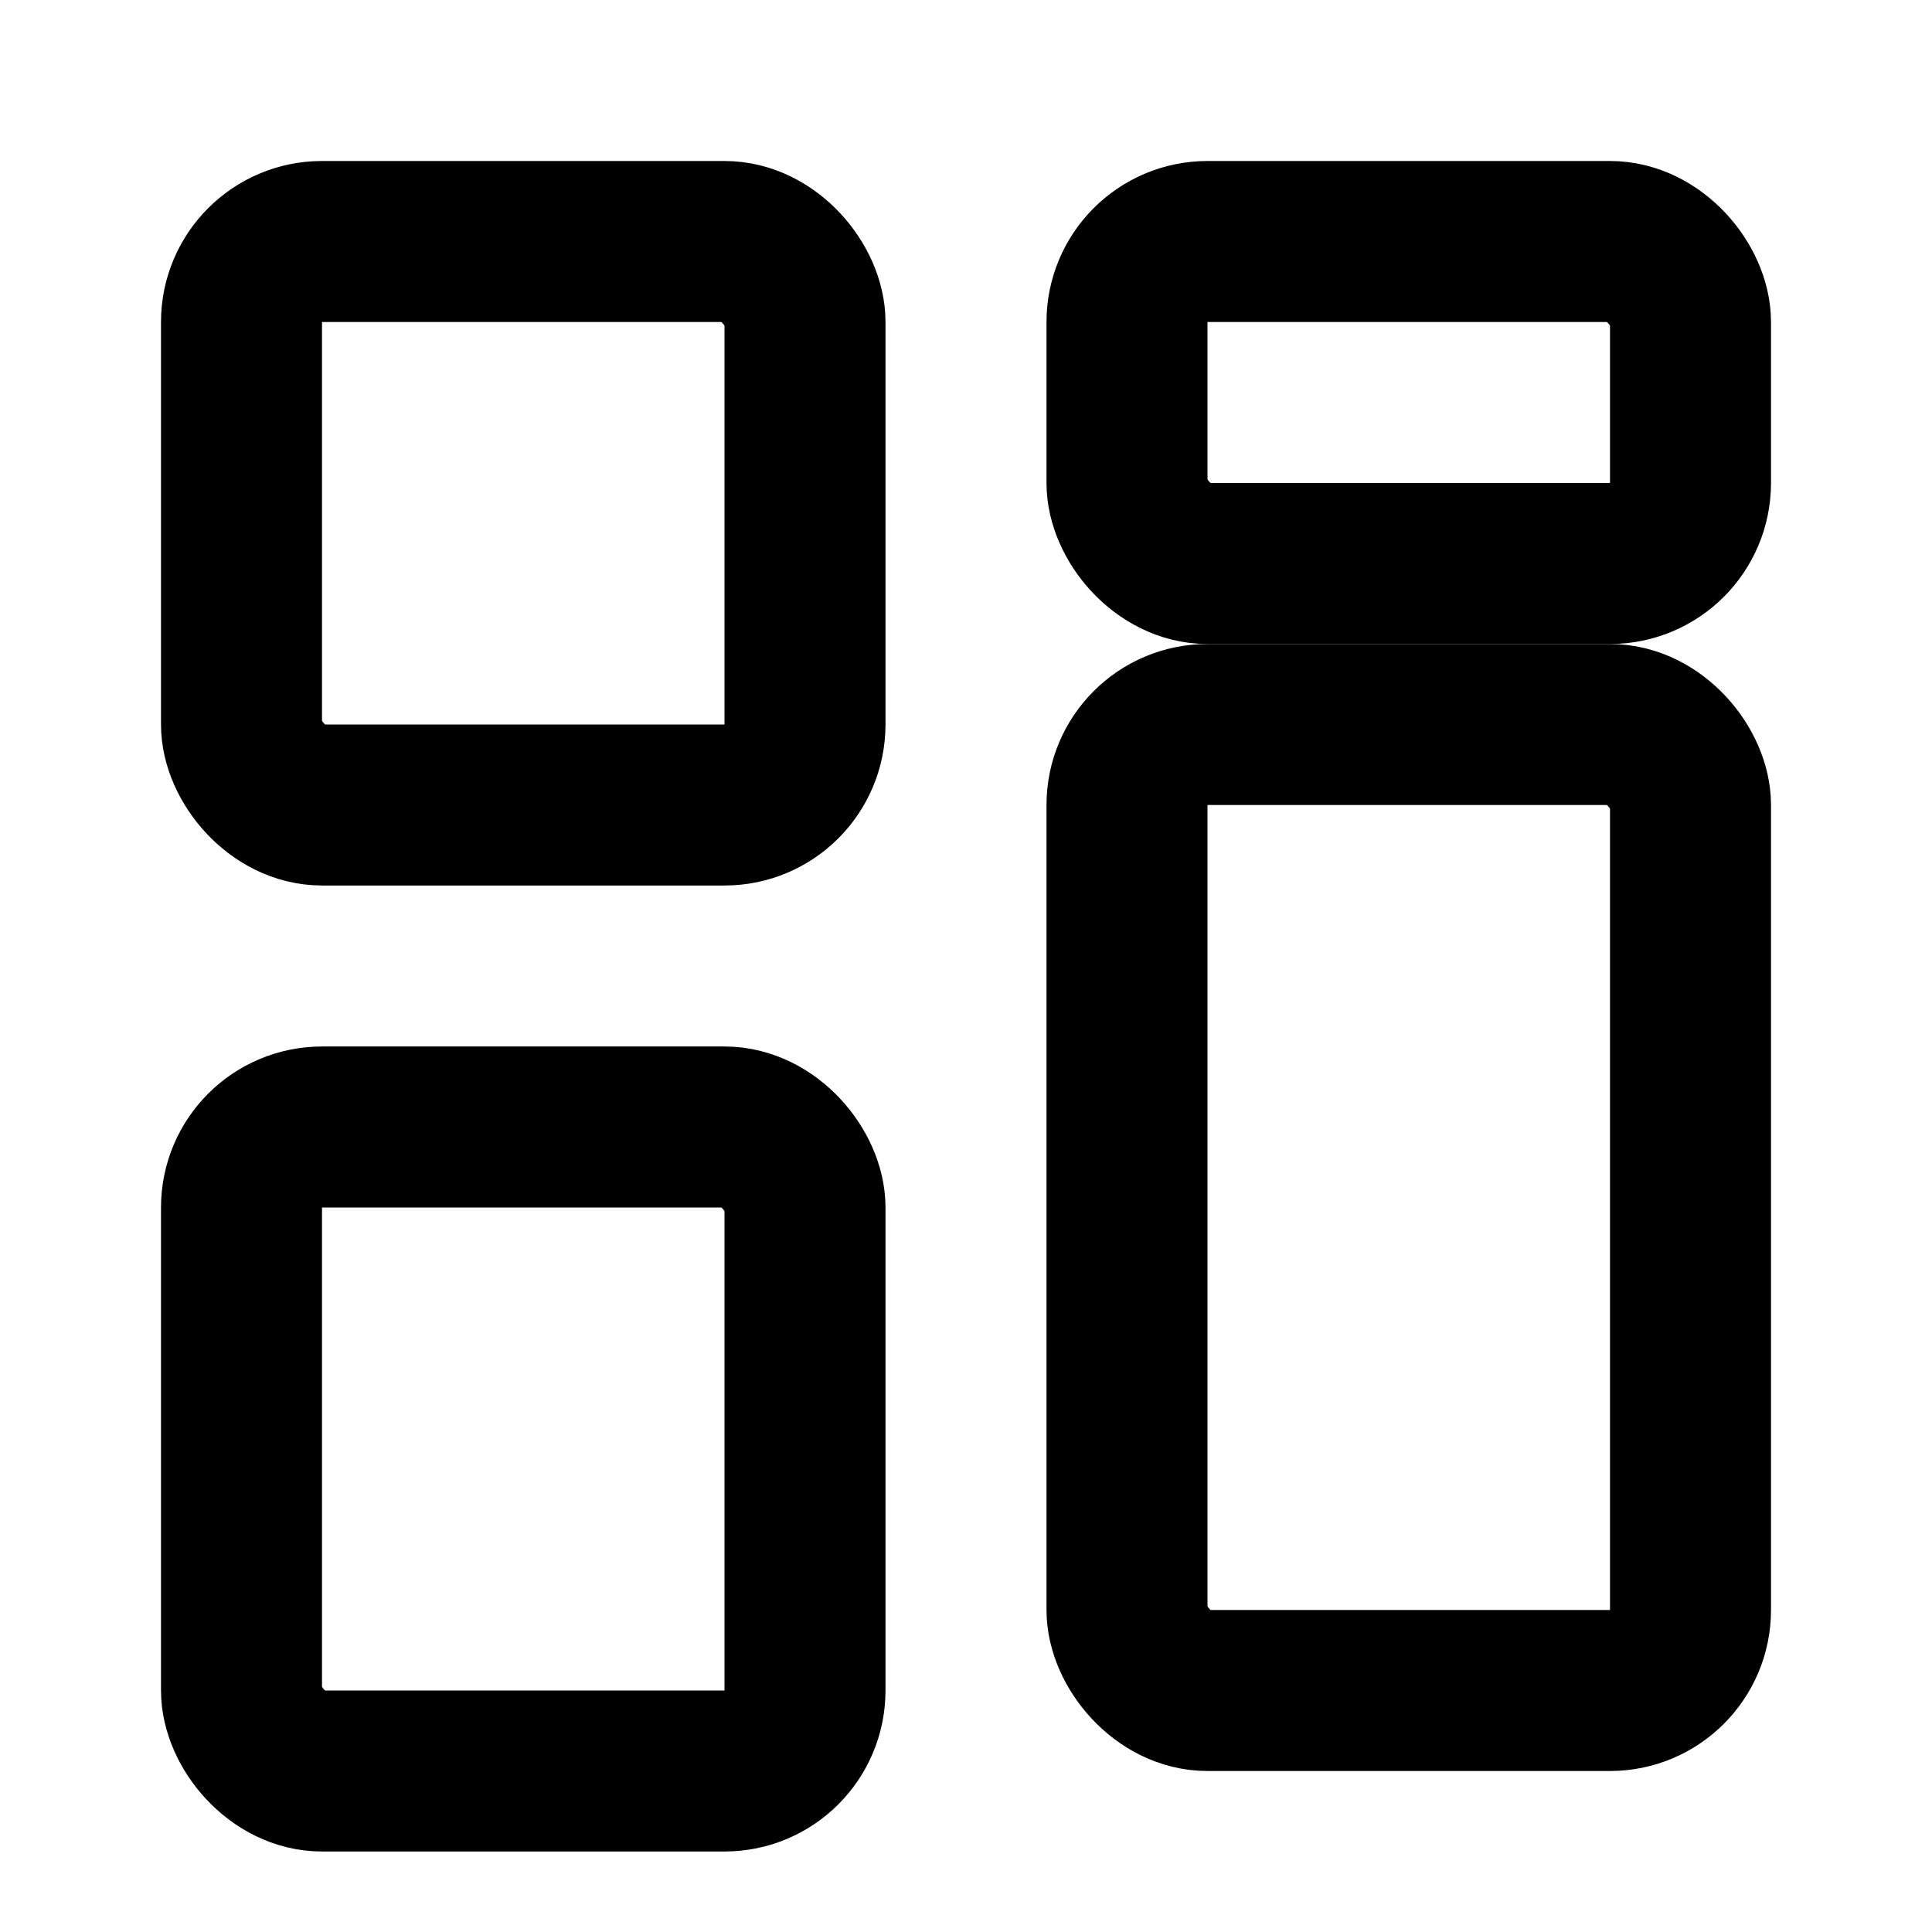 <svg viewBox="0 0 24 24" fill="none" xmlns="http://www.w3.org/2000/svg">
  <rect x="3" y="3" width="7" height="7" stroke="currentColor" stroke-width="2" rx="1"/>
  <rect x="14" y="3" width="7" height="4" stroke="currentColor" stroke-width="2" rx="1"/>
  <rect x="14" y="9" width="7" height="12" stroke="currentColor" stroke-width="2" rx="1"/>
  <rect x="3" y="14" width="7" height="8" stroke="currentColor" stroke-width="2" rx="1"/>
</svg>